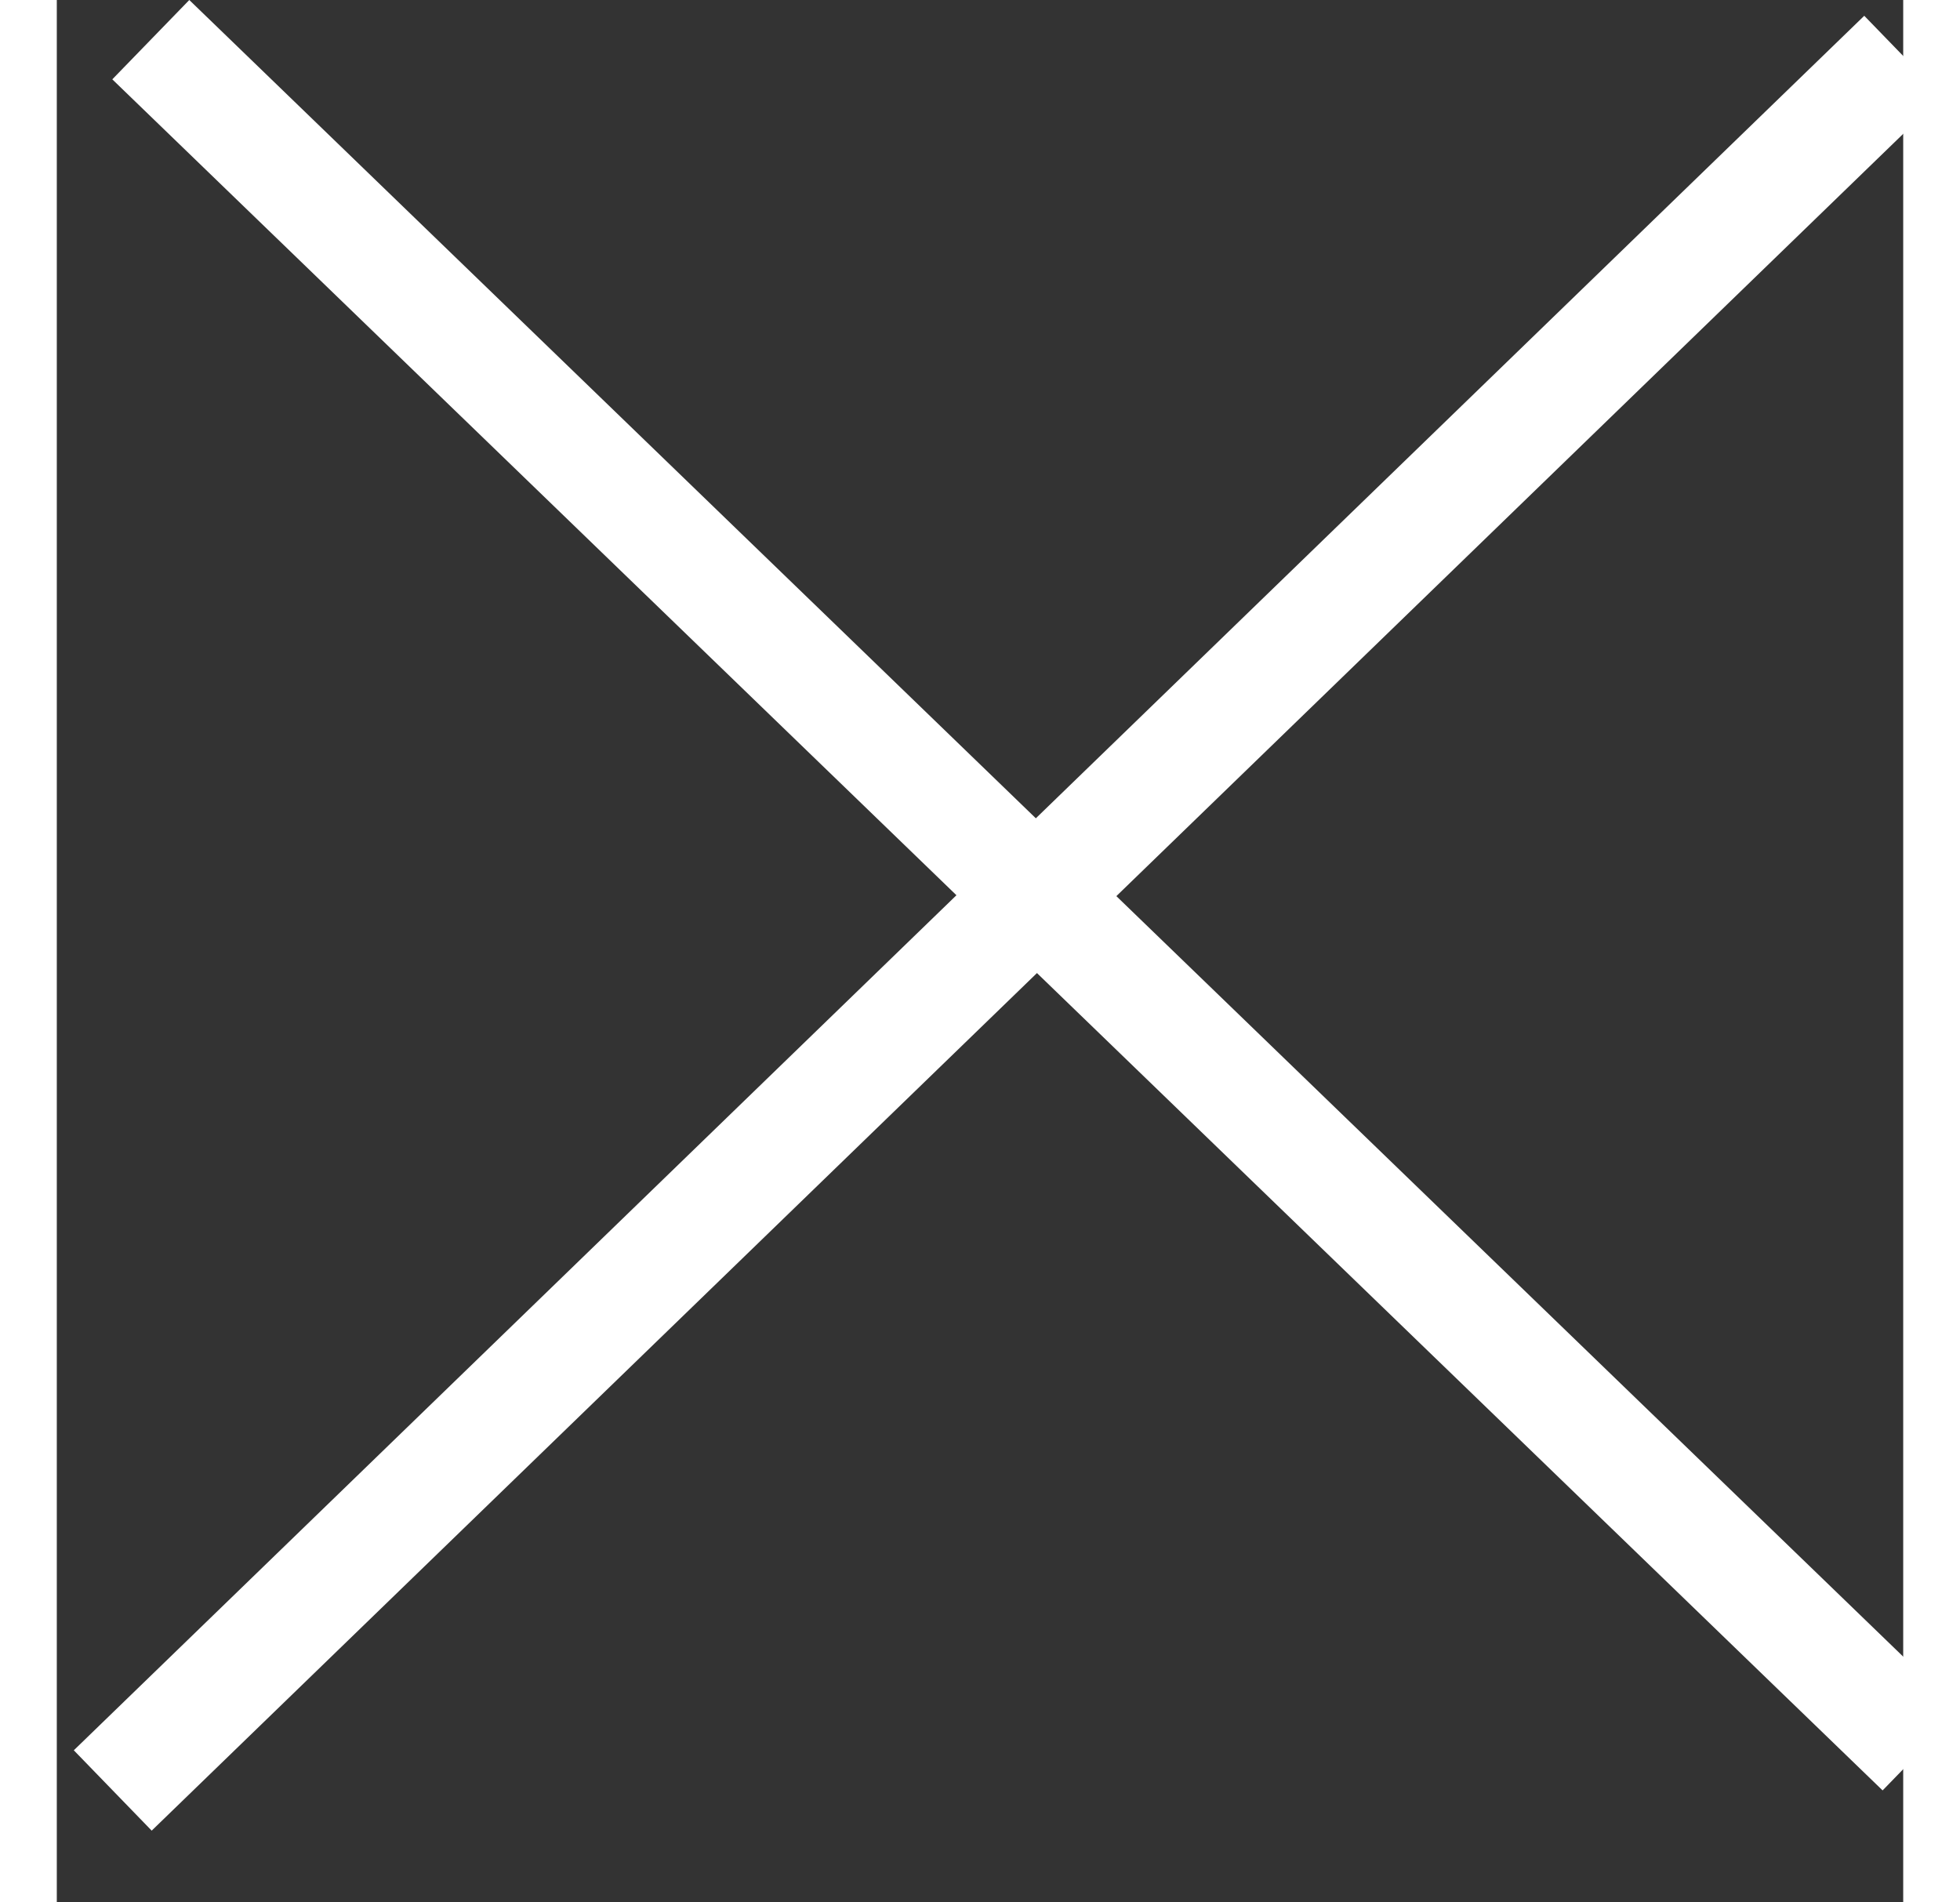 <svg 
  xmlns="http://www.w3.org/2000/svg"
  xmlns:xlink="http://www.w3.org/1999/xlink"
  viewBox="0 0 33 34"
  width="17" height="16.5">
  <rect x="0" y="0" width="33" height="34" fill="#333333" stroke="none"/>
  <path fill-rule="evenodd"  fill="rgb(255, 255, 255)"
  d="M34.008,30.582 L32.632,31.999 L17.518,17.391 L1.696,32.718 L0.304,31.282 L16.079,16.000 L0.992,1.418 L2.368,0.000 L17.498,14.625 L32.304,0.282 L33.696,1.718 L18.937,16.016 L34.008,30.582 Z"/>
</svg>